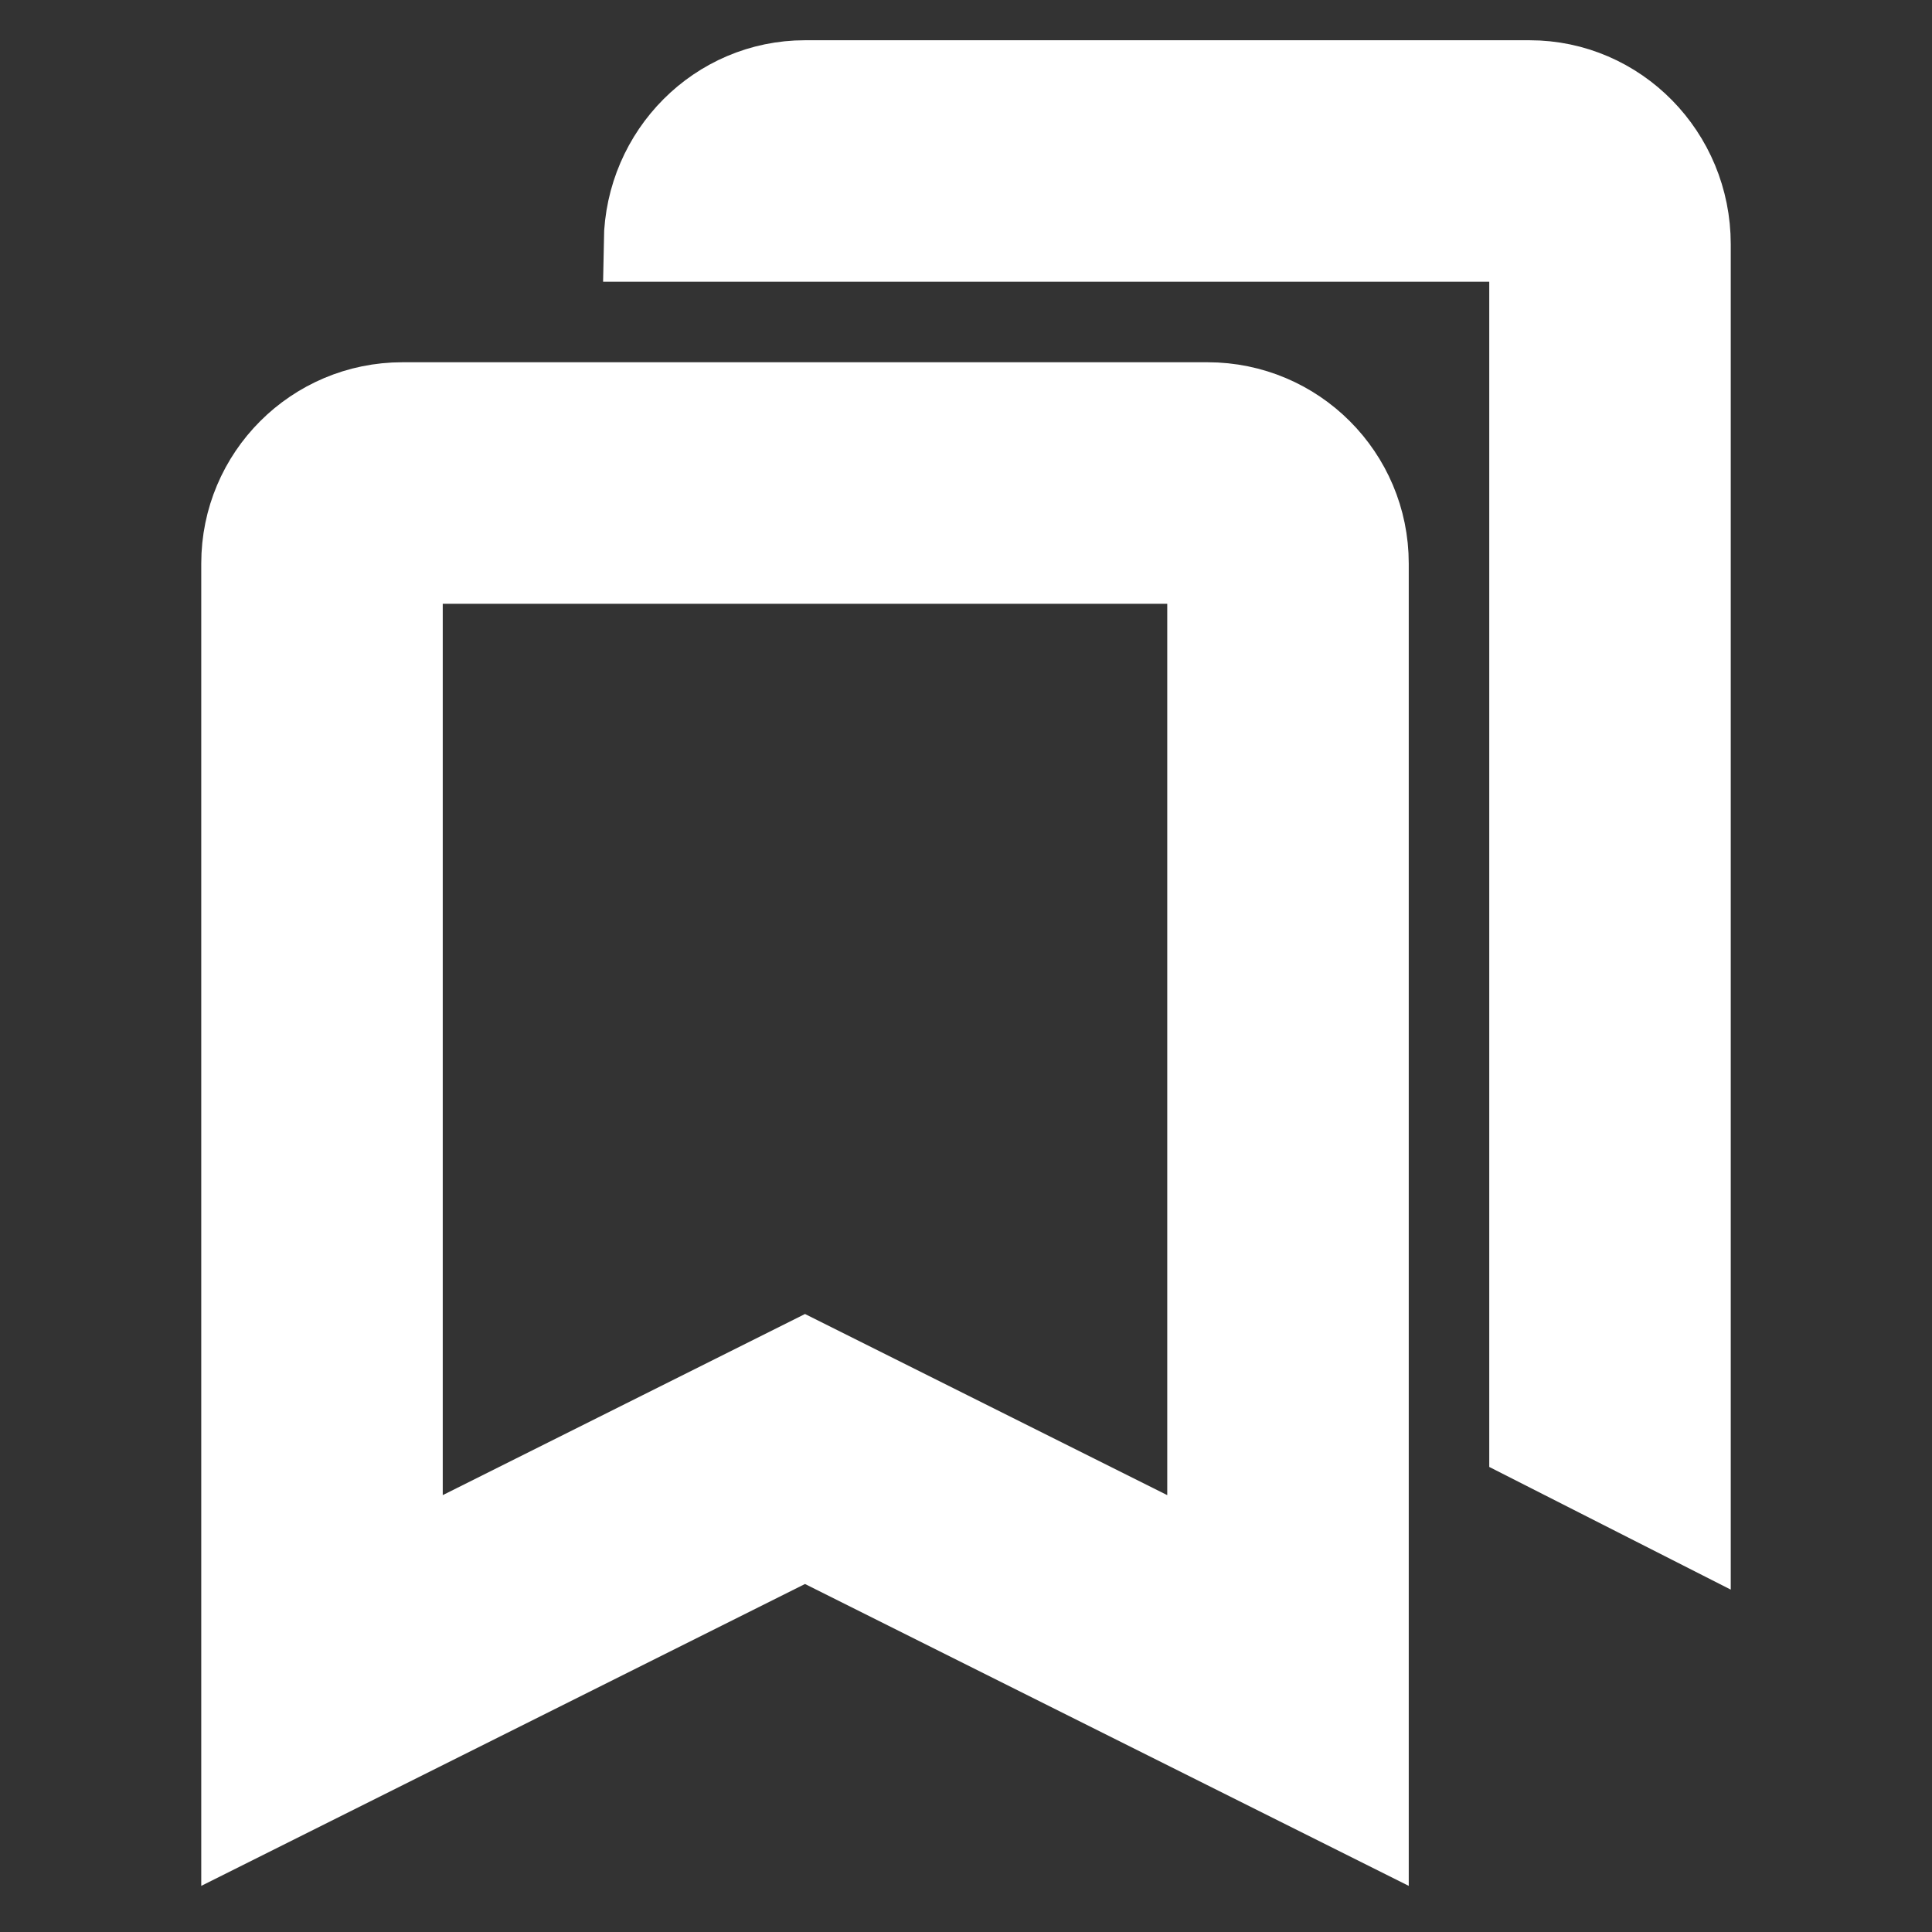 <!DOCTYPE svg PUBLIC "-//W3C//DTD SVG 1.1//EN" "http://www.w3.org/Graphics/SVG/1.1/DTD/svg11.dtd">
<!-- Uploaded to: SVG Repo, www.svgrepo.com, Transformed by: SVG Repo Mixer Tools -->
<svg fill="#ffffff" width="800px" height="800px" viewBox="0 0 24 24" xmlns="http://www.w3.org/2000/svg" stroke="#ffffff">
<rect x="0" y="0" width="24" height="24" fill="#333333" stroke="none"/>
<g id="SVGRepo_bgCarrier" stroke-width="0"/>
<g id="SVGRepo_tracerCarrier" stroke-linecap="round" stroke-linejoin="round"/>
<g id="SVGRepo_iconCarrier"> <path fill-rule="evenodd" d="M10,19.118 L3,22.618 L3,7 C3,5.895 3.895,5 5,5 L15,5 C16.105,5 17,5.895 17,7 L17,22.618 L10,19.118 Z M5,19.382 L10,16.882 L15,19.382 L15,7 L5,7 L5,19.382 Z M8,3 C8.018,1.892 8.907,1 10,1 L19,1 C20.105,1 21,1.911 21,3.034 L21,18.932 L19,17.916 L19,3 L8,3 Z"/> </g>
</svg>
